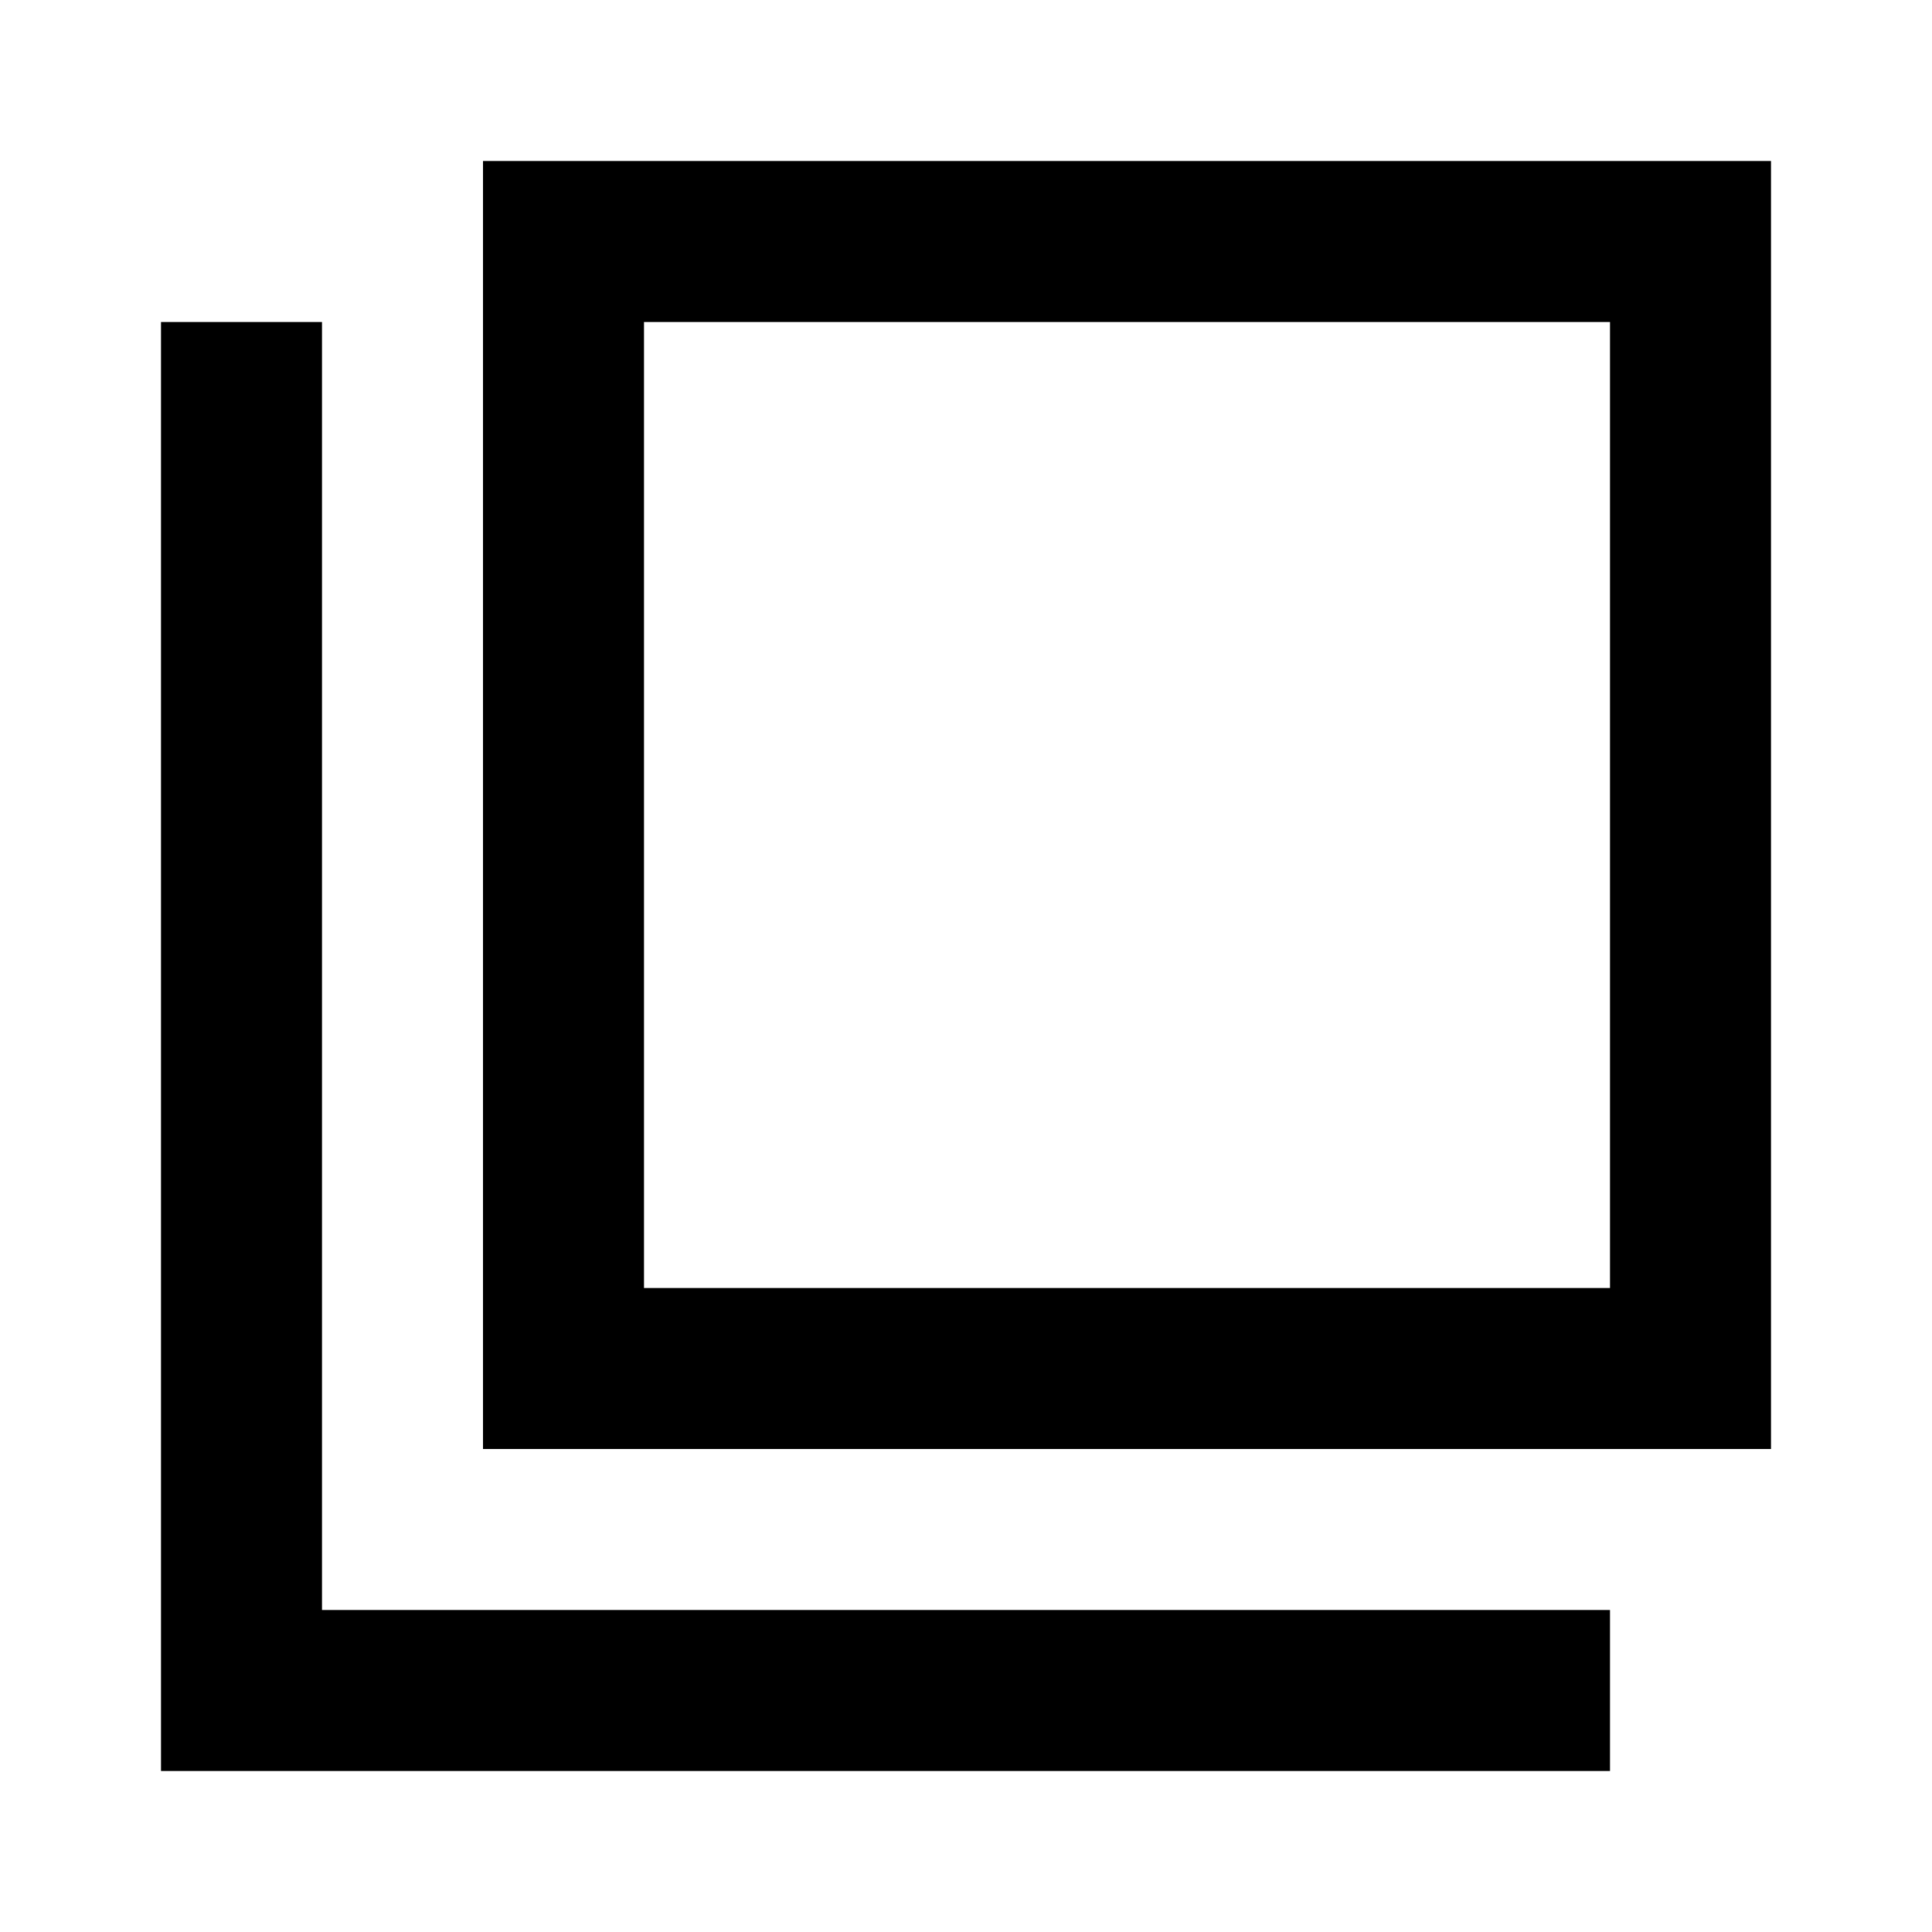 <?xml version="1.0" encoding="utf-8"?>
<!-- Generator: Adobe Illustrator 19.0.0, SVG Export Plug-In . SVG Version: 6.00 Build 0)  -->
<svg version="1.1" id="Layer_1" xmlns="http://www.w3.org/2000/svg" xmlns:xlink="http://www.w3.org/1999/xlink" x="0px" y="0px"
	 width="24px" height="24px" viewBox="0 0 24 24" enable-background="new 0 0 24 24" xml:space="preserve">
<g id="XMLID_190_">
	<g id="XMLID_111_">
		<path id="XMLID_128_" d="M6,2v16h16V2H6z M20,16H8V4h12V16z"/>
		<polygon id="XMLID_176_" points="4,4 2,4 2,22 20,22 20,20 4,20 		"/>
	</g>
	<rect id="XMLID_113_" fill="none" width="24" height="24"/>
</g>
</svg>
